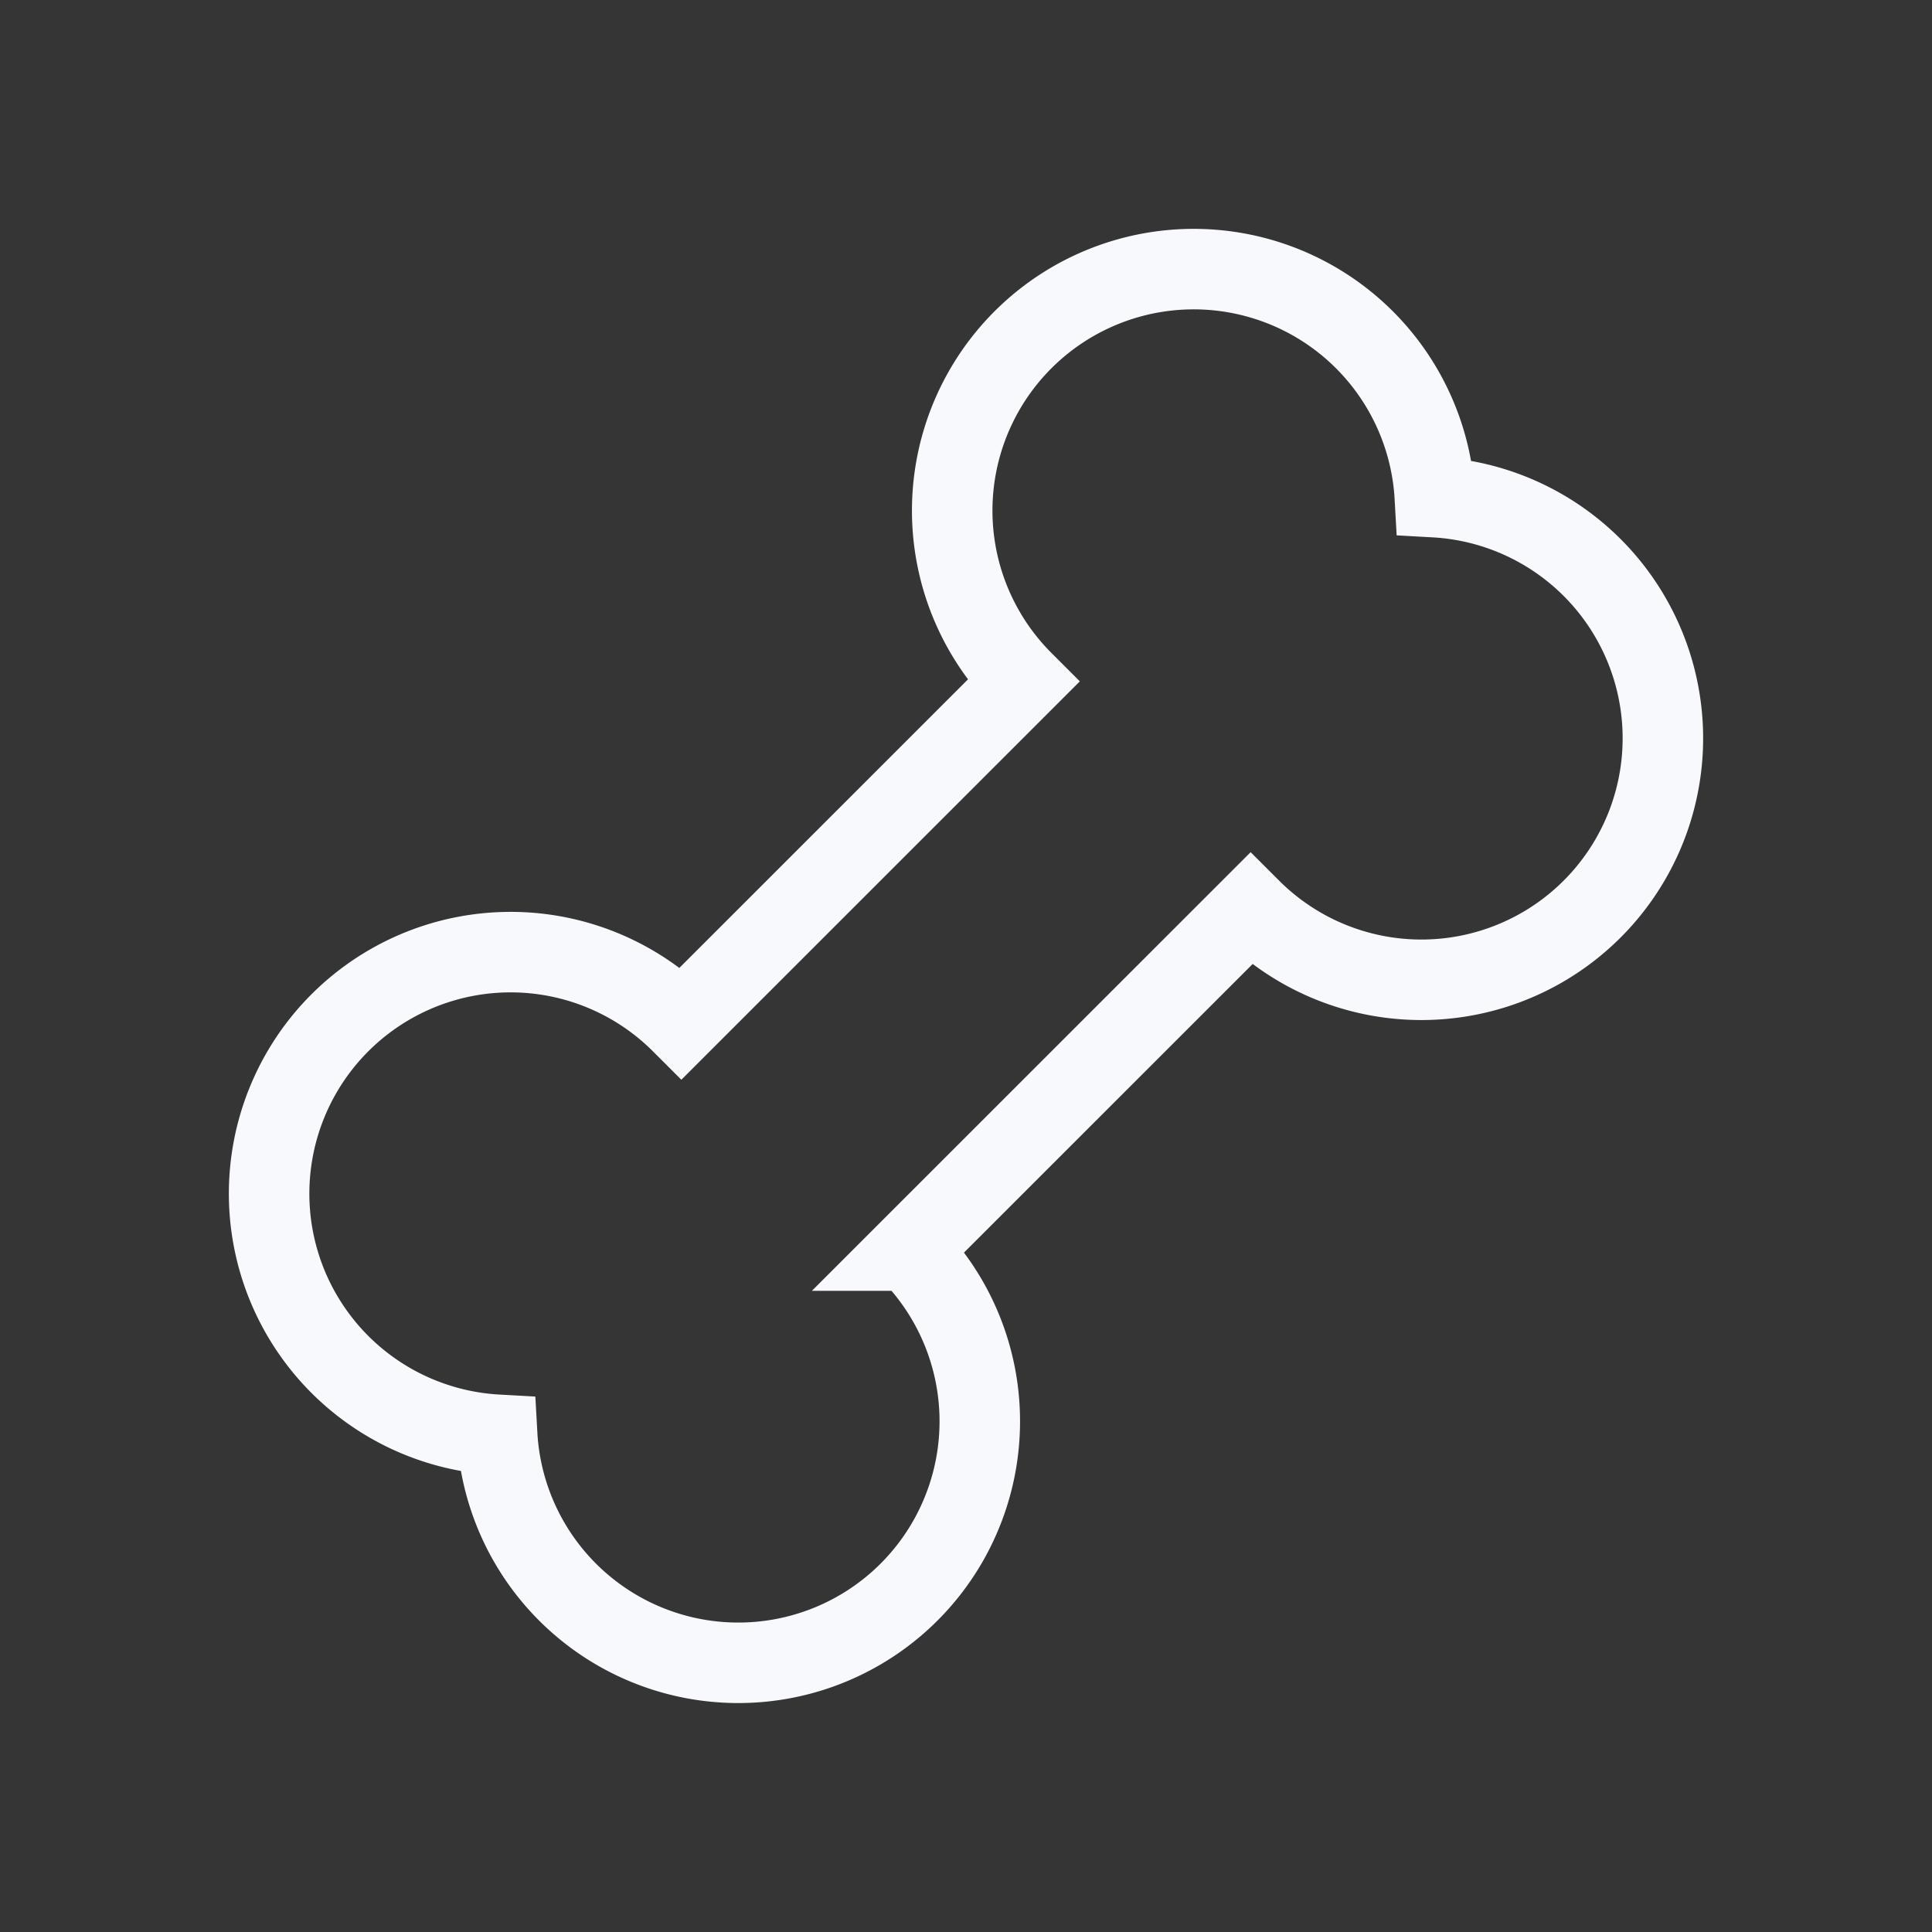 <svg xmlns="http://www.w3.org/2000/svg" width="24" height="24" fill="none"><rect width="100%" height="100%" fill="#333333" stroke="none"/><path fill="#fff" fill-opacity=".01" d="M24 0v24H0V0z"/><path stroke="#F7F9FC" d="M12.707 8.464a3 3 0 1 1 5.117-2.288 3 3 0 1 1-2.288 5.117l-4.243 4.242a3 3 0 1 1-5.117 2.288 3 3 0 1 1 2.288-5.117z"/></svg>